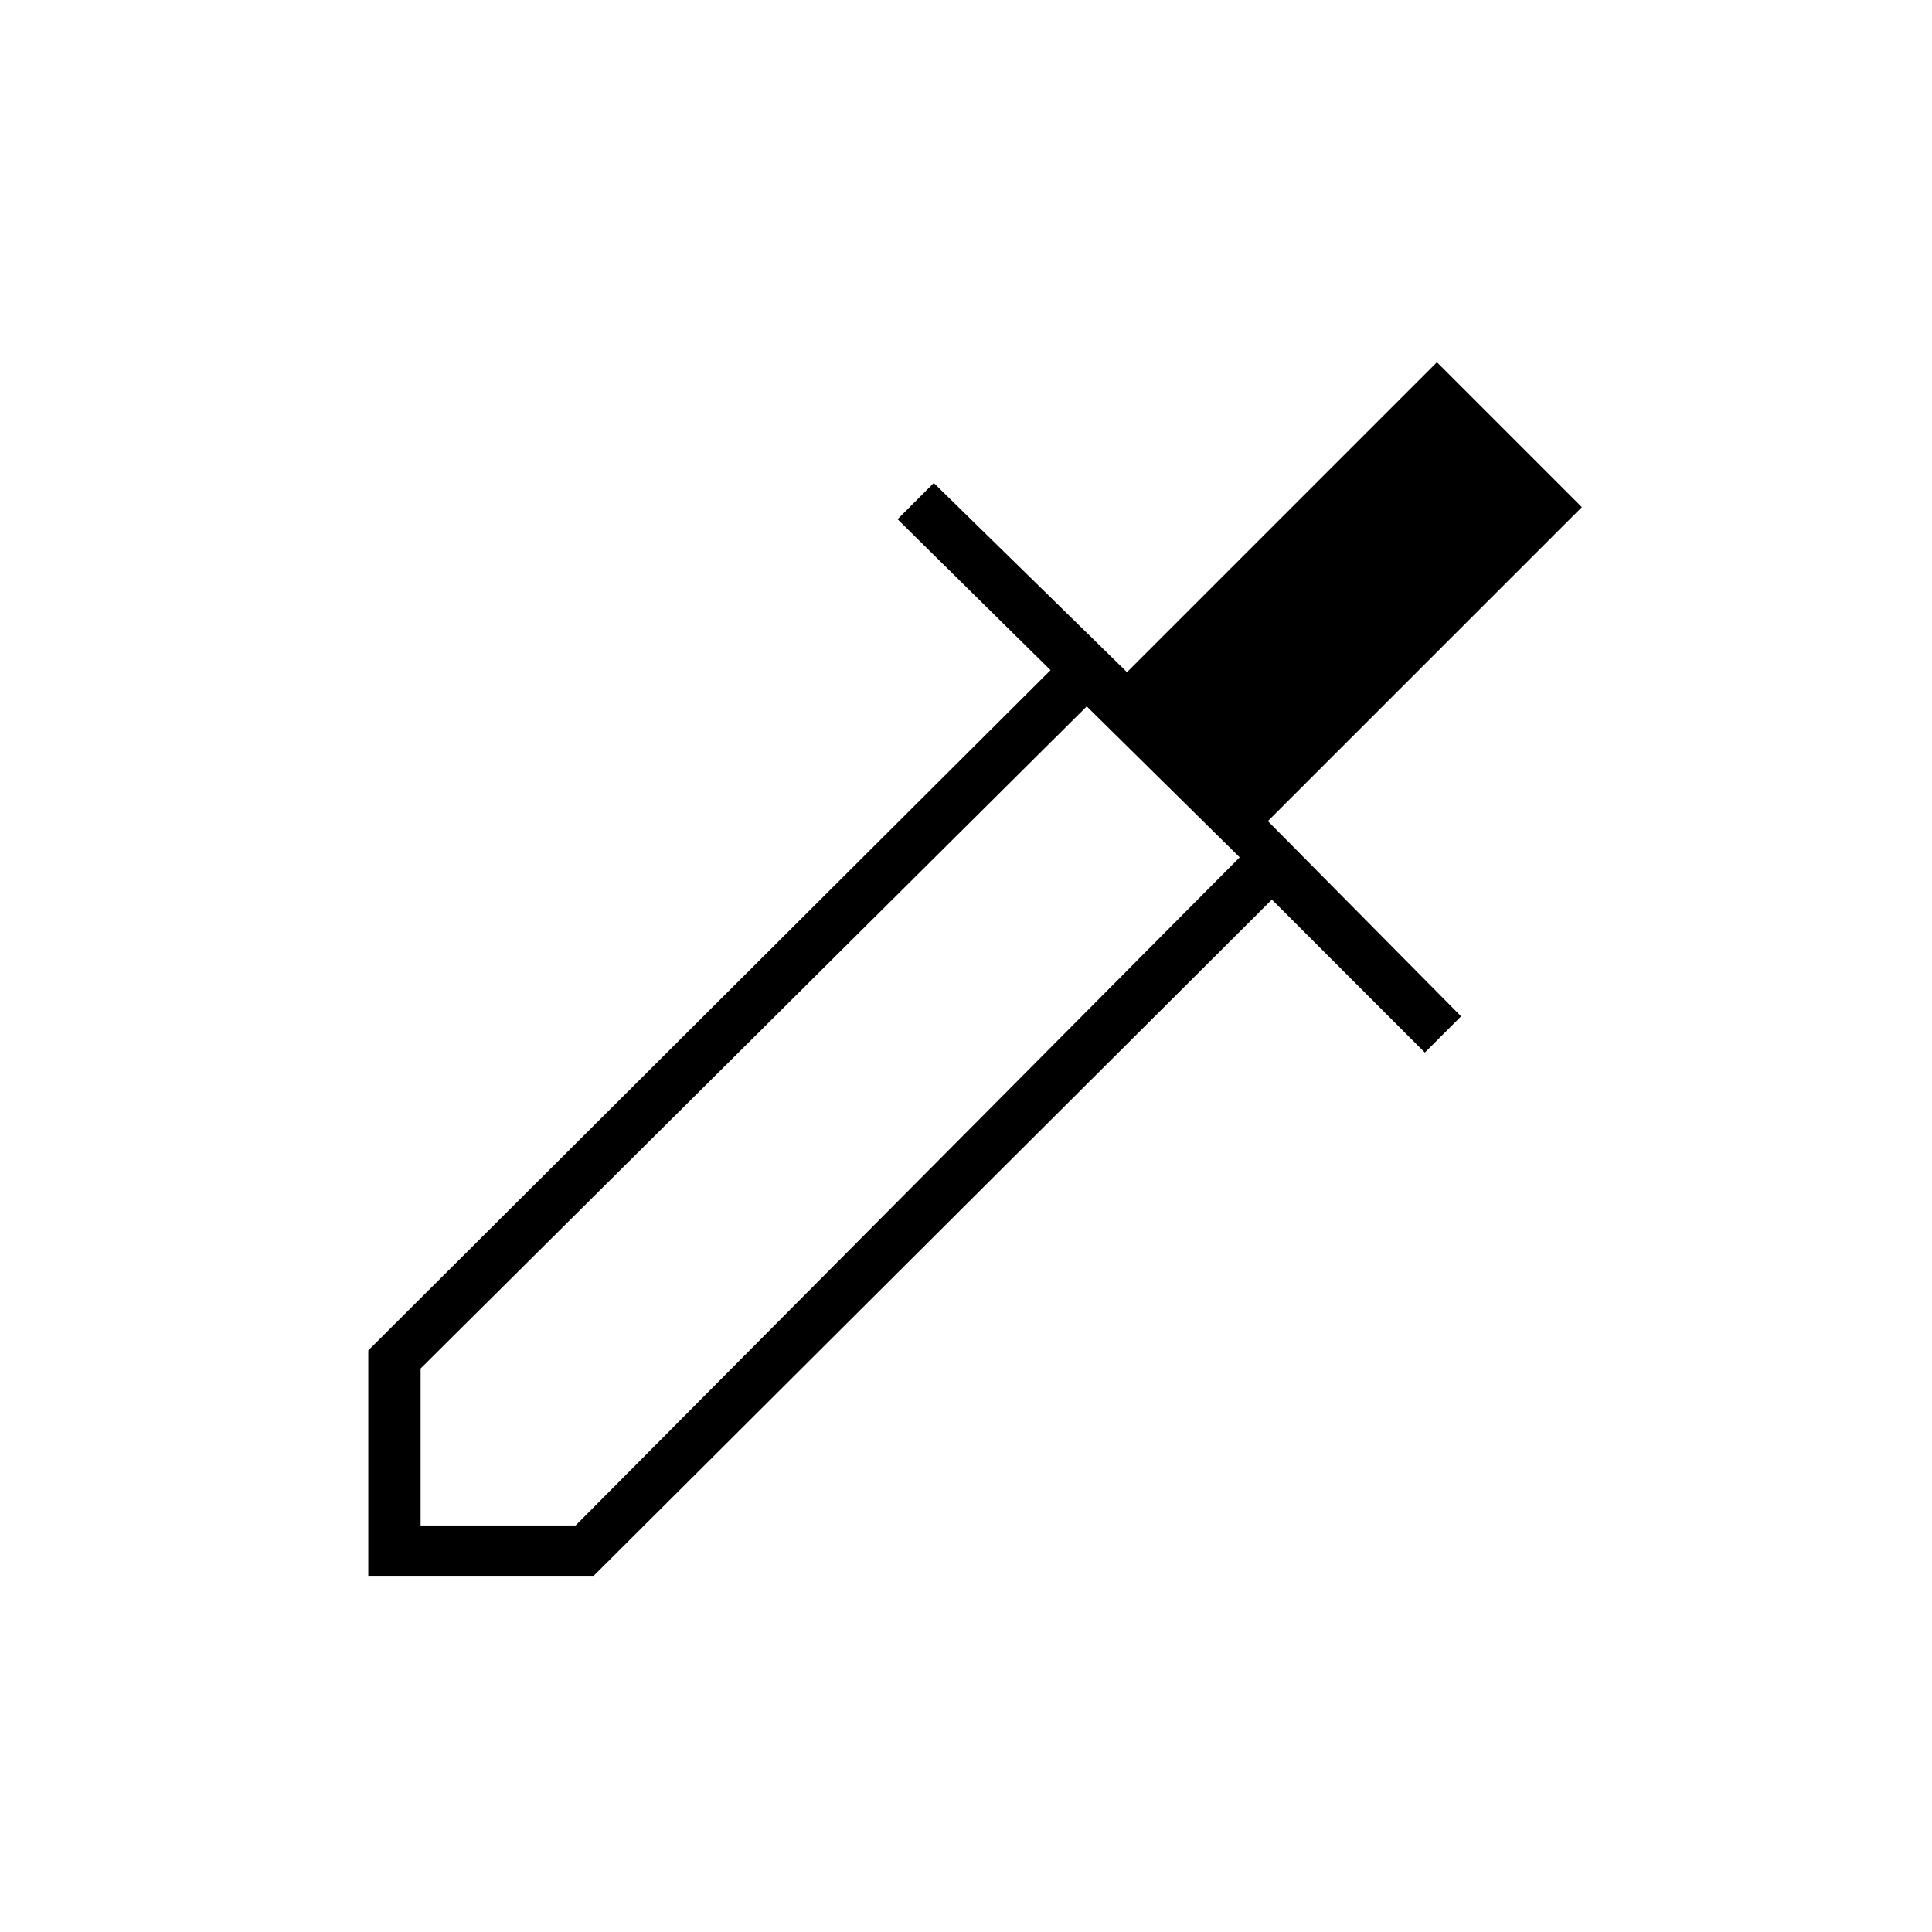 <svg xmlns="http://www.w3.org/2000/svg" height="24" width="24"><path d="M4.575 19.575v-2.8l8.475-8.45-1.9-1.875.45-.45L14 8.35l3.85-3.85 1.8 1.8-3.9 3.9 2.4 2.425-.45.45-1.9-1.9-8.425 8.4Zm.65-.625H7.15l8.25-8.3-1.9-1.875L5.225 17Z"/></svg>